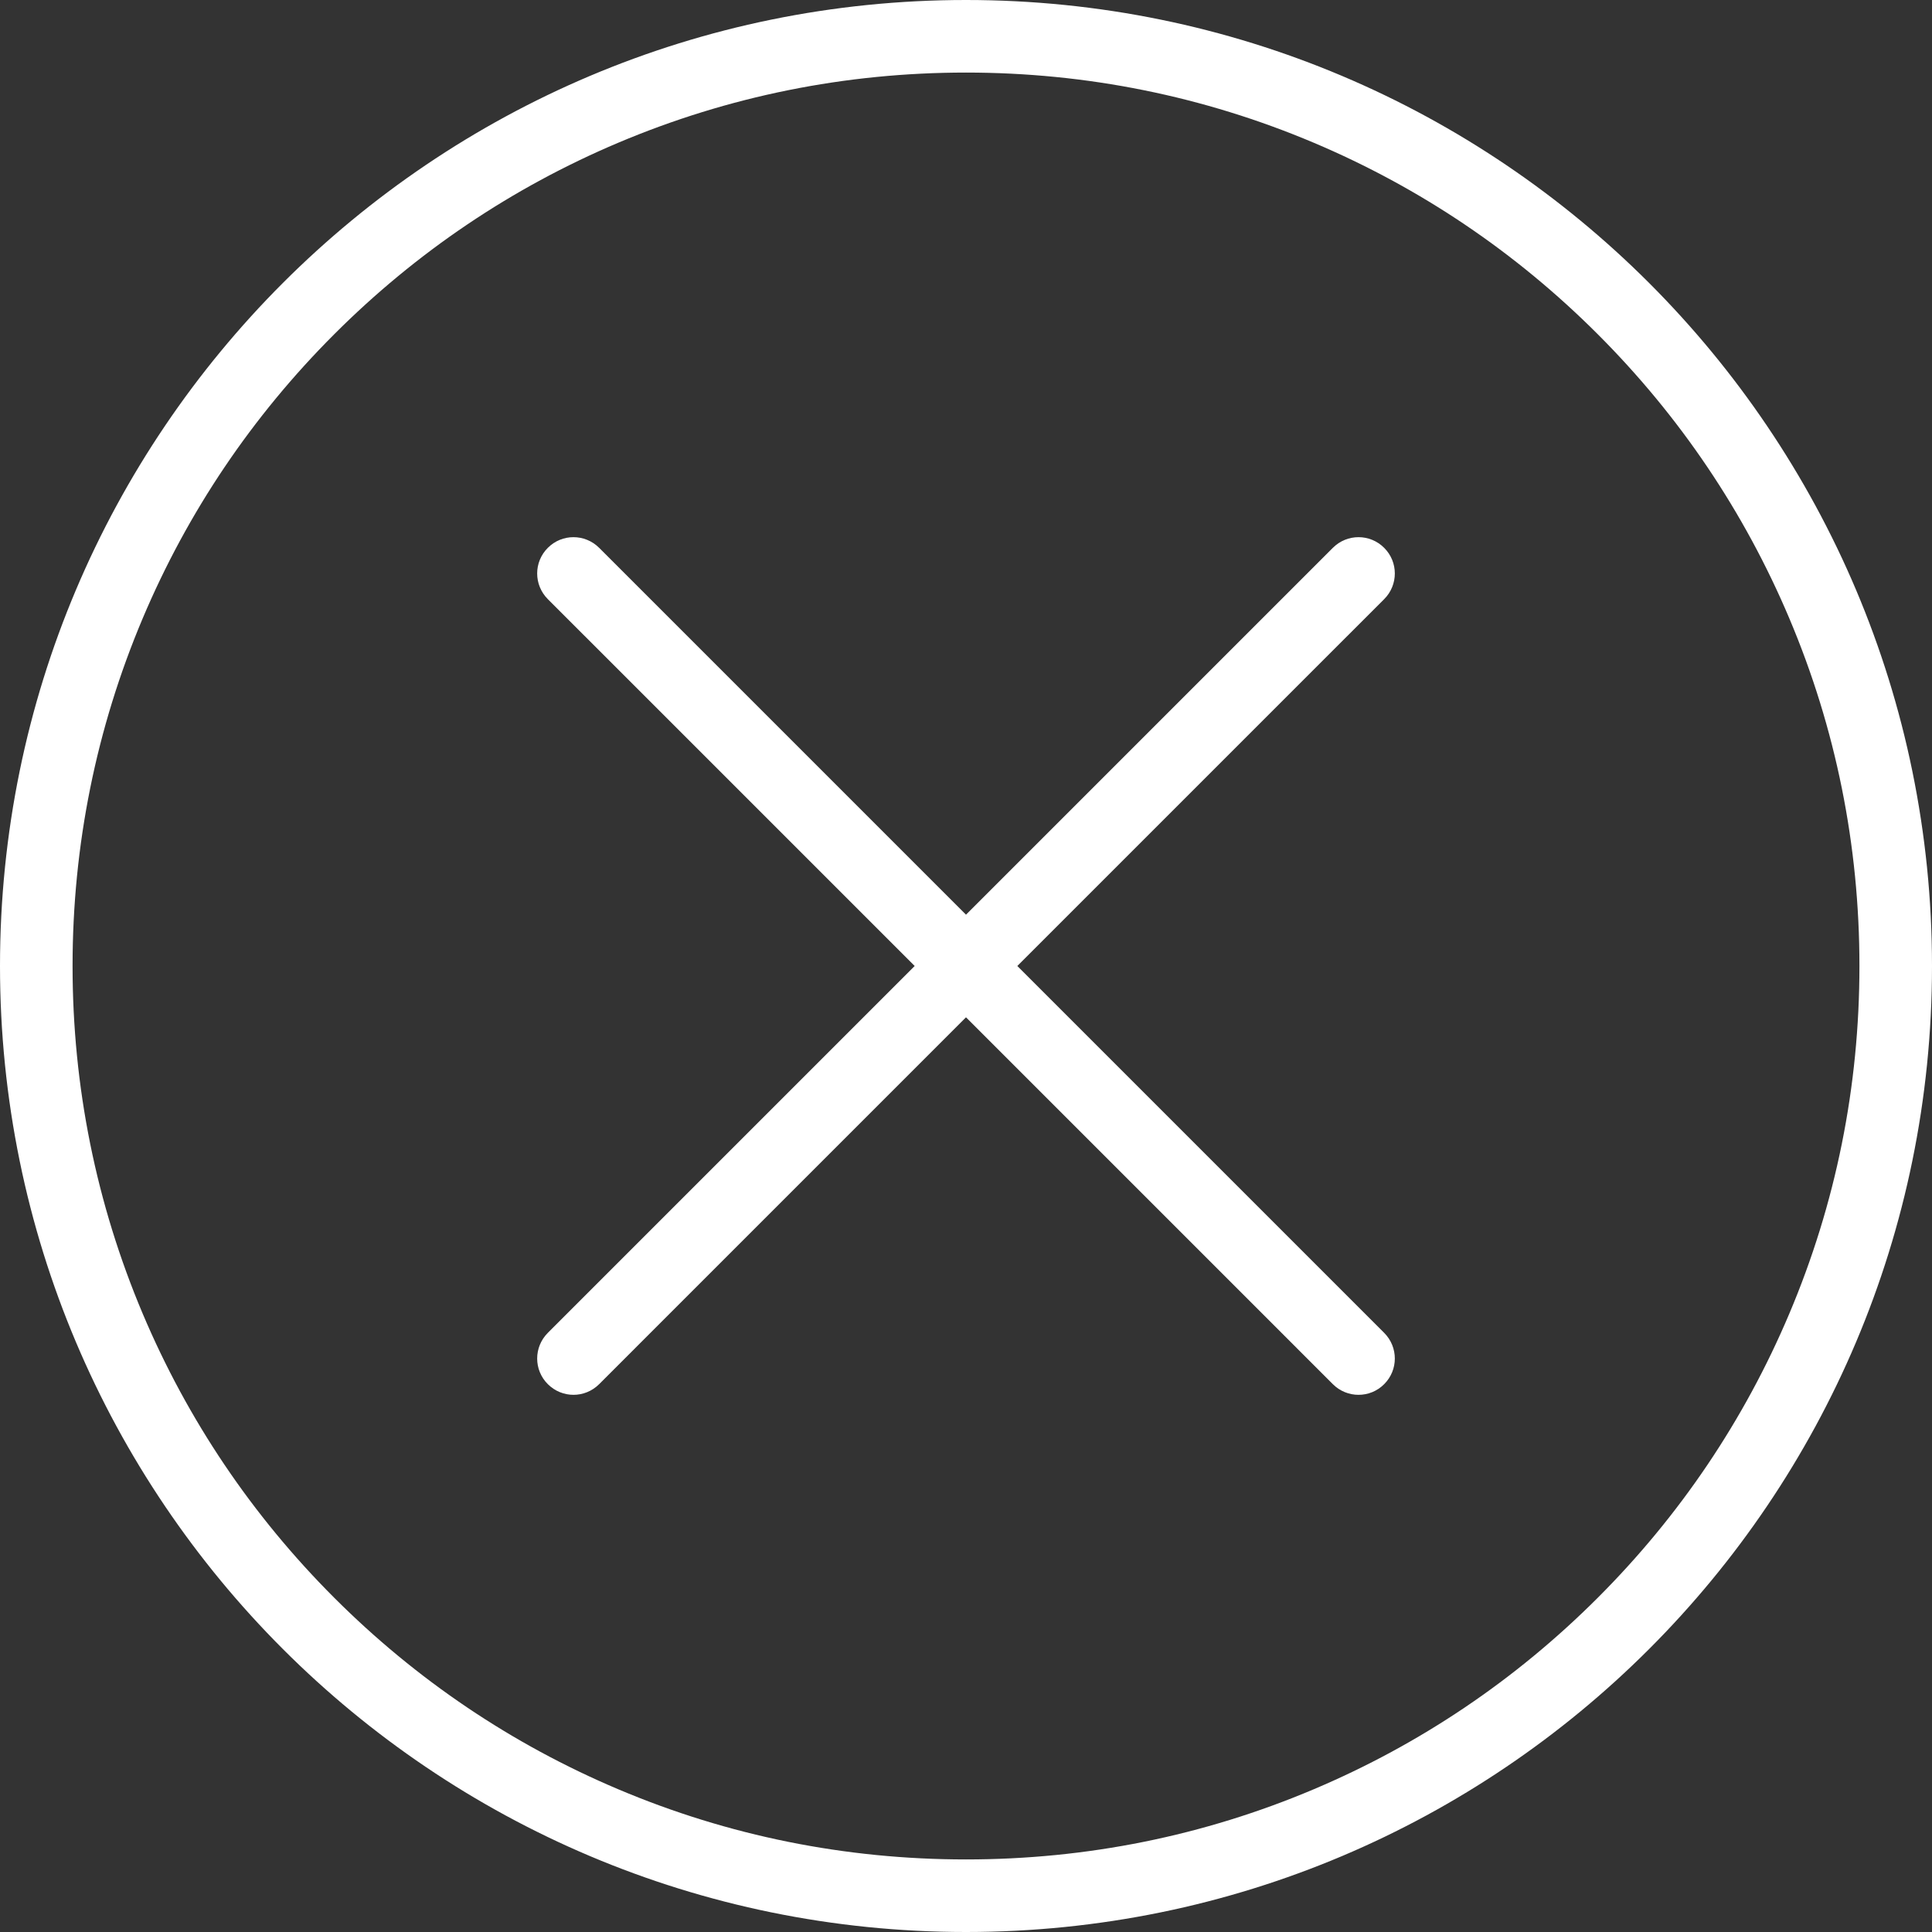 <svg width="25" height="25" viewBox="0 0 25 25" fill="none" xmlns="http://www.w3.org/2000/svg">
<rect x="0" y="0" width="25" height="25" fill="#333333" stroke="none"/>
<path d="M13.164 12.5L17.911 7.753C18.095 7.569 18.095 7.272 17.911 7.089C17.728 6.905 17.431 6.905 17.247 7.089L12.5 11.836L7.753 7.089C7.569 6.905 7.272 6.905 7.089 7.089C6.905 7.272 6.905 7.569 7.089 7.753L11.836 12.5L7.089 17.247C6.905 17.431 6.905 17.728 7.089 17.911C7.181 18.003 7.301 18.049 7.421 18.049C7.541 18.049 7.661 18.003 7.753 17.911L12.5 13.164L17.247 17.911C17.339 18.003 17.459 18.049 17.579 18.049C17.7 18.049 17.82 18.003 17.911 17.911C18.095 17.728 18.095 17.431 17.911 17.247L13.164 12.5Z" fill="white"/>
<path d="M12.5 0.939C14.061 0.939 15.575 1.245 17 1.847C18.376 2.429 19.613 3.263 20.675 4.325C21.737 5.387 22.571 6.624 23.153 8C23.756 9.425 24.061 10.939 24.061 12.5C24.061 14.061 23.756 15.575 23.153 17C22.571 18.376 21.737 19.613 20.675 20.675C19.613 21.737 18.376 22.571 17 23.153C15.575 23.756 14.061 24.061 12.5 24.061C10.939 24.061 9.425 23.756 8 23.153C6.624 22.571 5.387 21.737 4.325 20.675C3.263 19.613 2.429 18.376 1.847 17C1.245 15.575 0.939 14.061 0.939 12.5C0.939 10.939 1.245 9.425 1.847 8C2.429 6.624 3.263 5.387 4.325 4.325C5.387 3.263 6.624 2.429 8 1.847C9.425 1.245 10.939 0.939 12.5 0.939ZM12.5 0C5.596 0 0 5.596 0 12.5C0 19.404 5.596 25 12.5 25C19.404 25 25 19.404 25 12.5C25 5.596 19.404 0 12.5 0Z" fill="white"/>
</svg>
